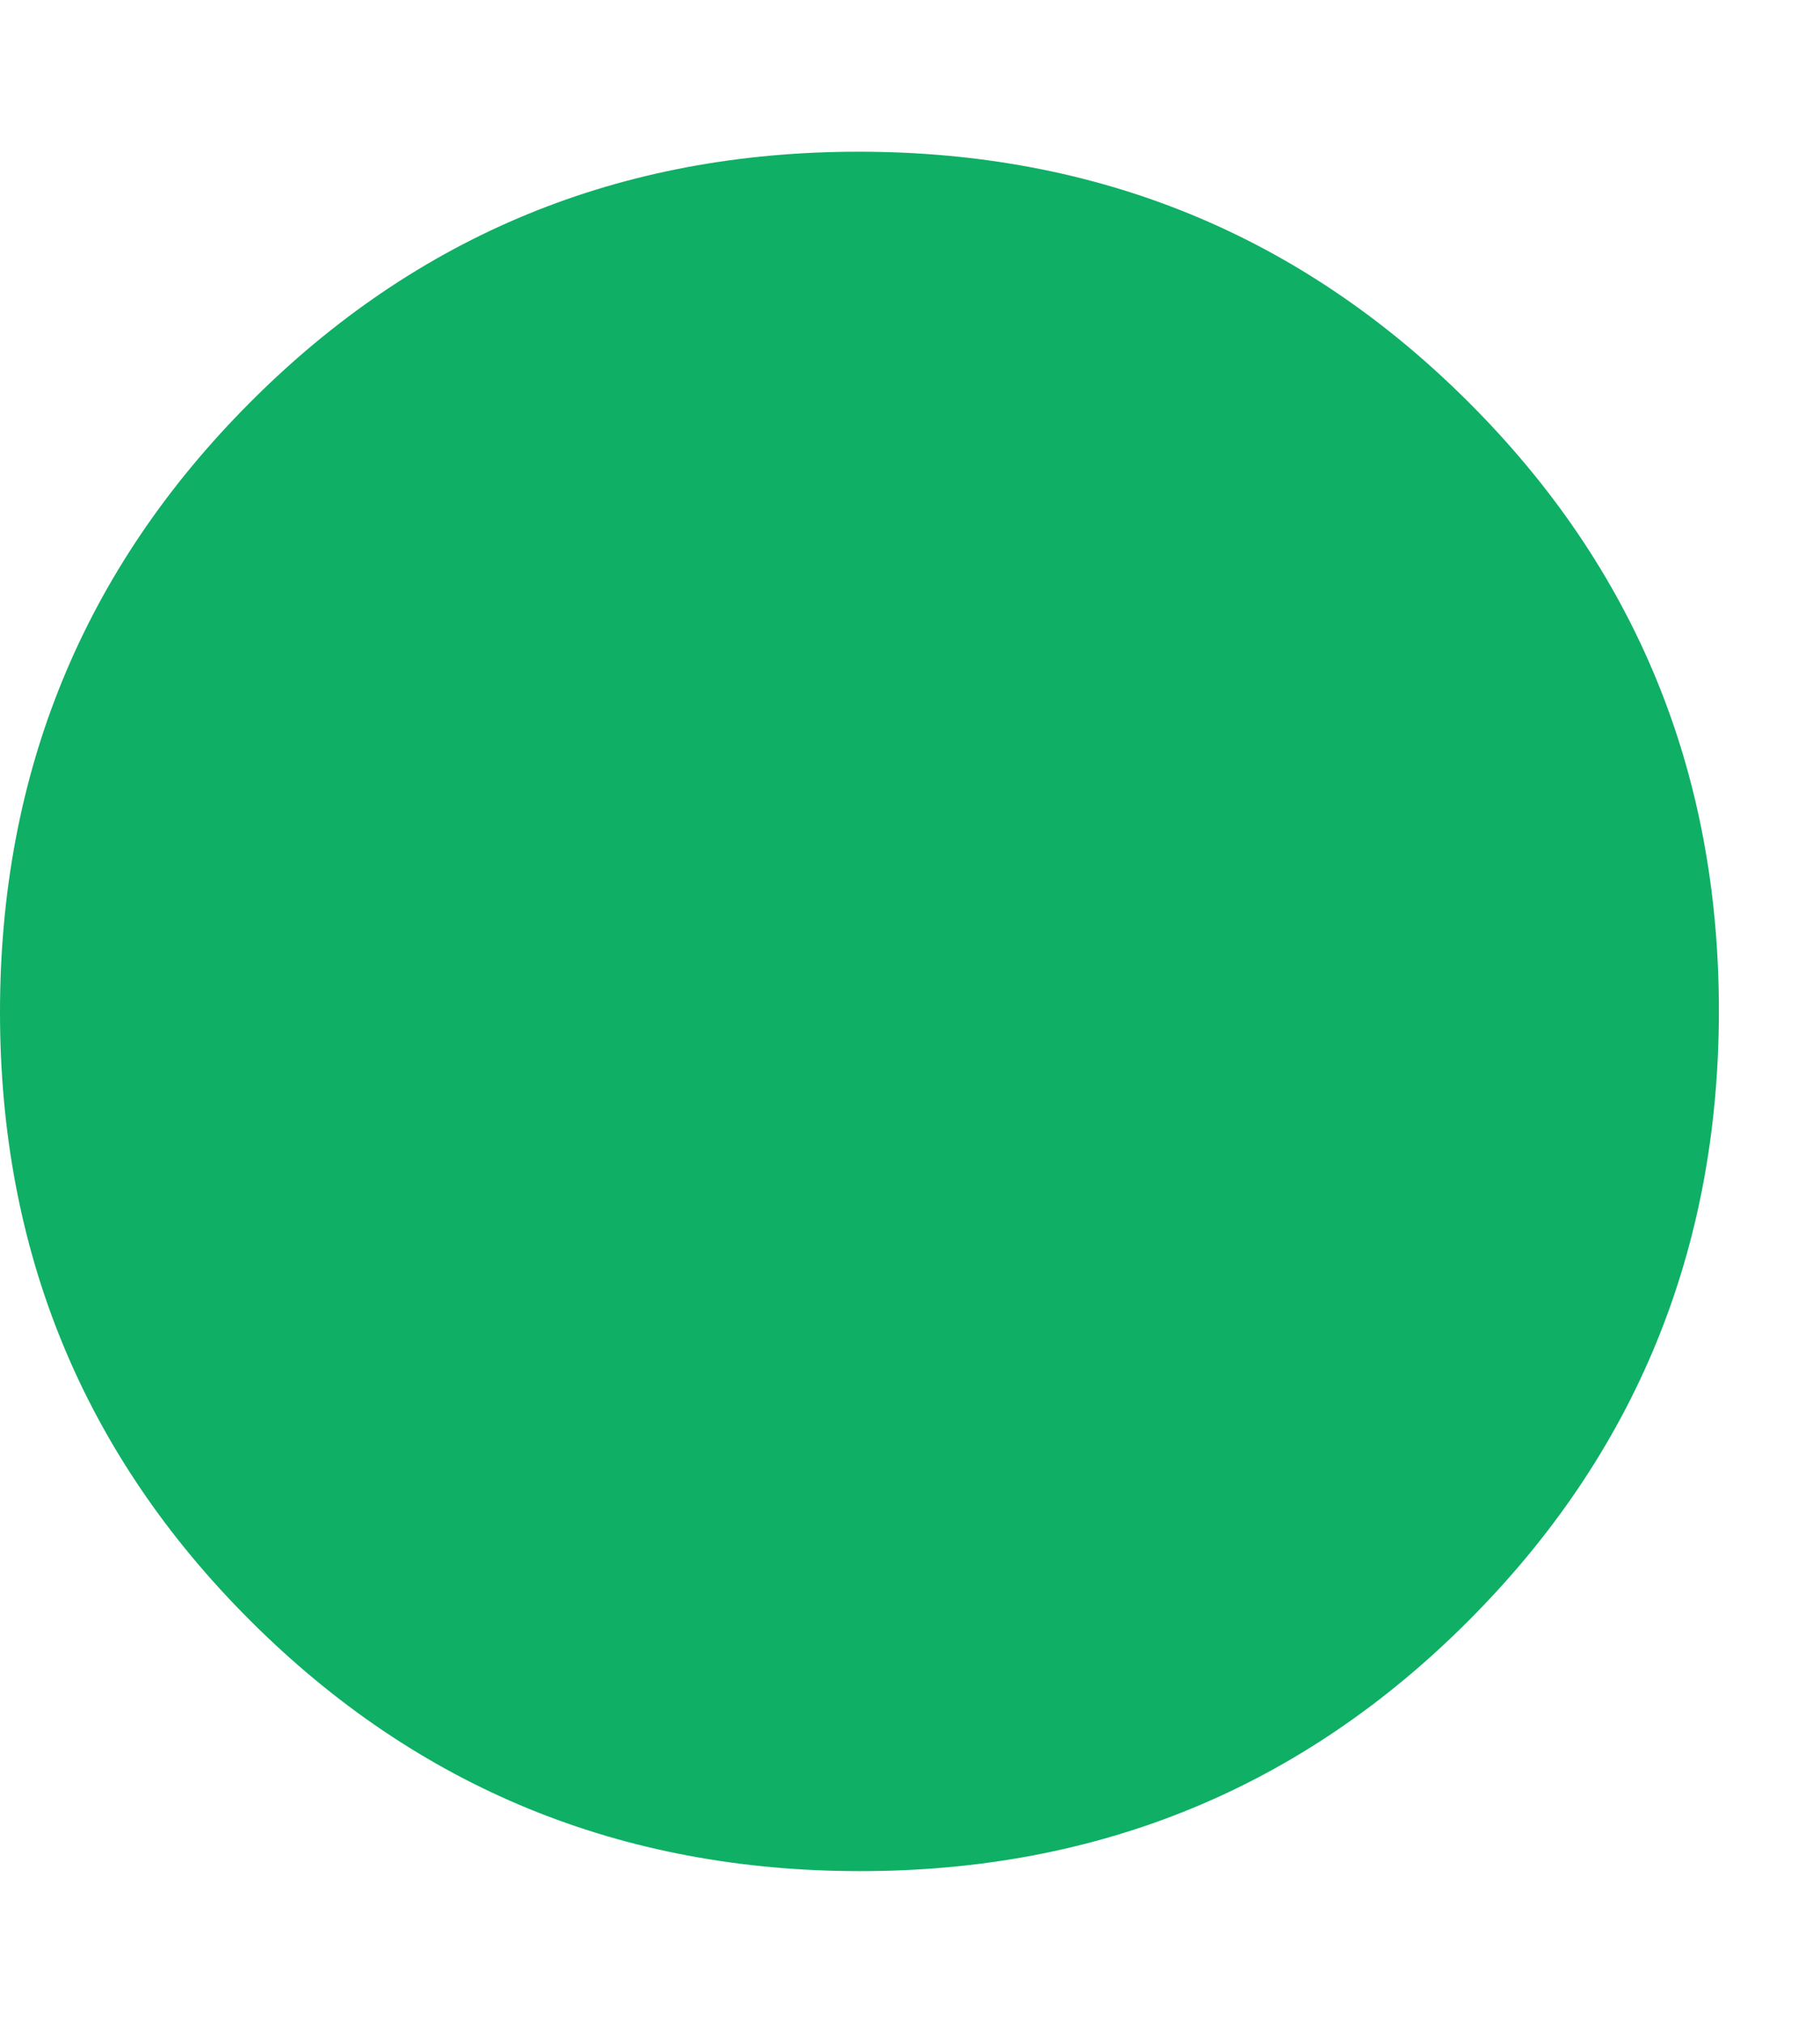 <svg width="9" height="10" viewBox="0 0 9 10" fill="none" xmlns="http://www.w3.org/2000/svg">
<path d="M4.254 9.25C3.071 9.25 2.066 8.838 1.24 8.014C0.413 7.19 0 6.186 0 5.004C0 3.821 0.412 2.816 1.236 1.99C2.06 1.163 3.064 0.75 4.246 0.75C5.429 0.75 6.434 1.162 7.26 1.986C8.087 2.81 8.5 3.814 8.5 4.996C8.5 6.179 8.088 7.184 7.264 8.01C6.44 8.837 5.436 9.25 4.254 9.25Z" fill="#0FAF65"/>
</svg>
